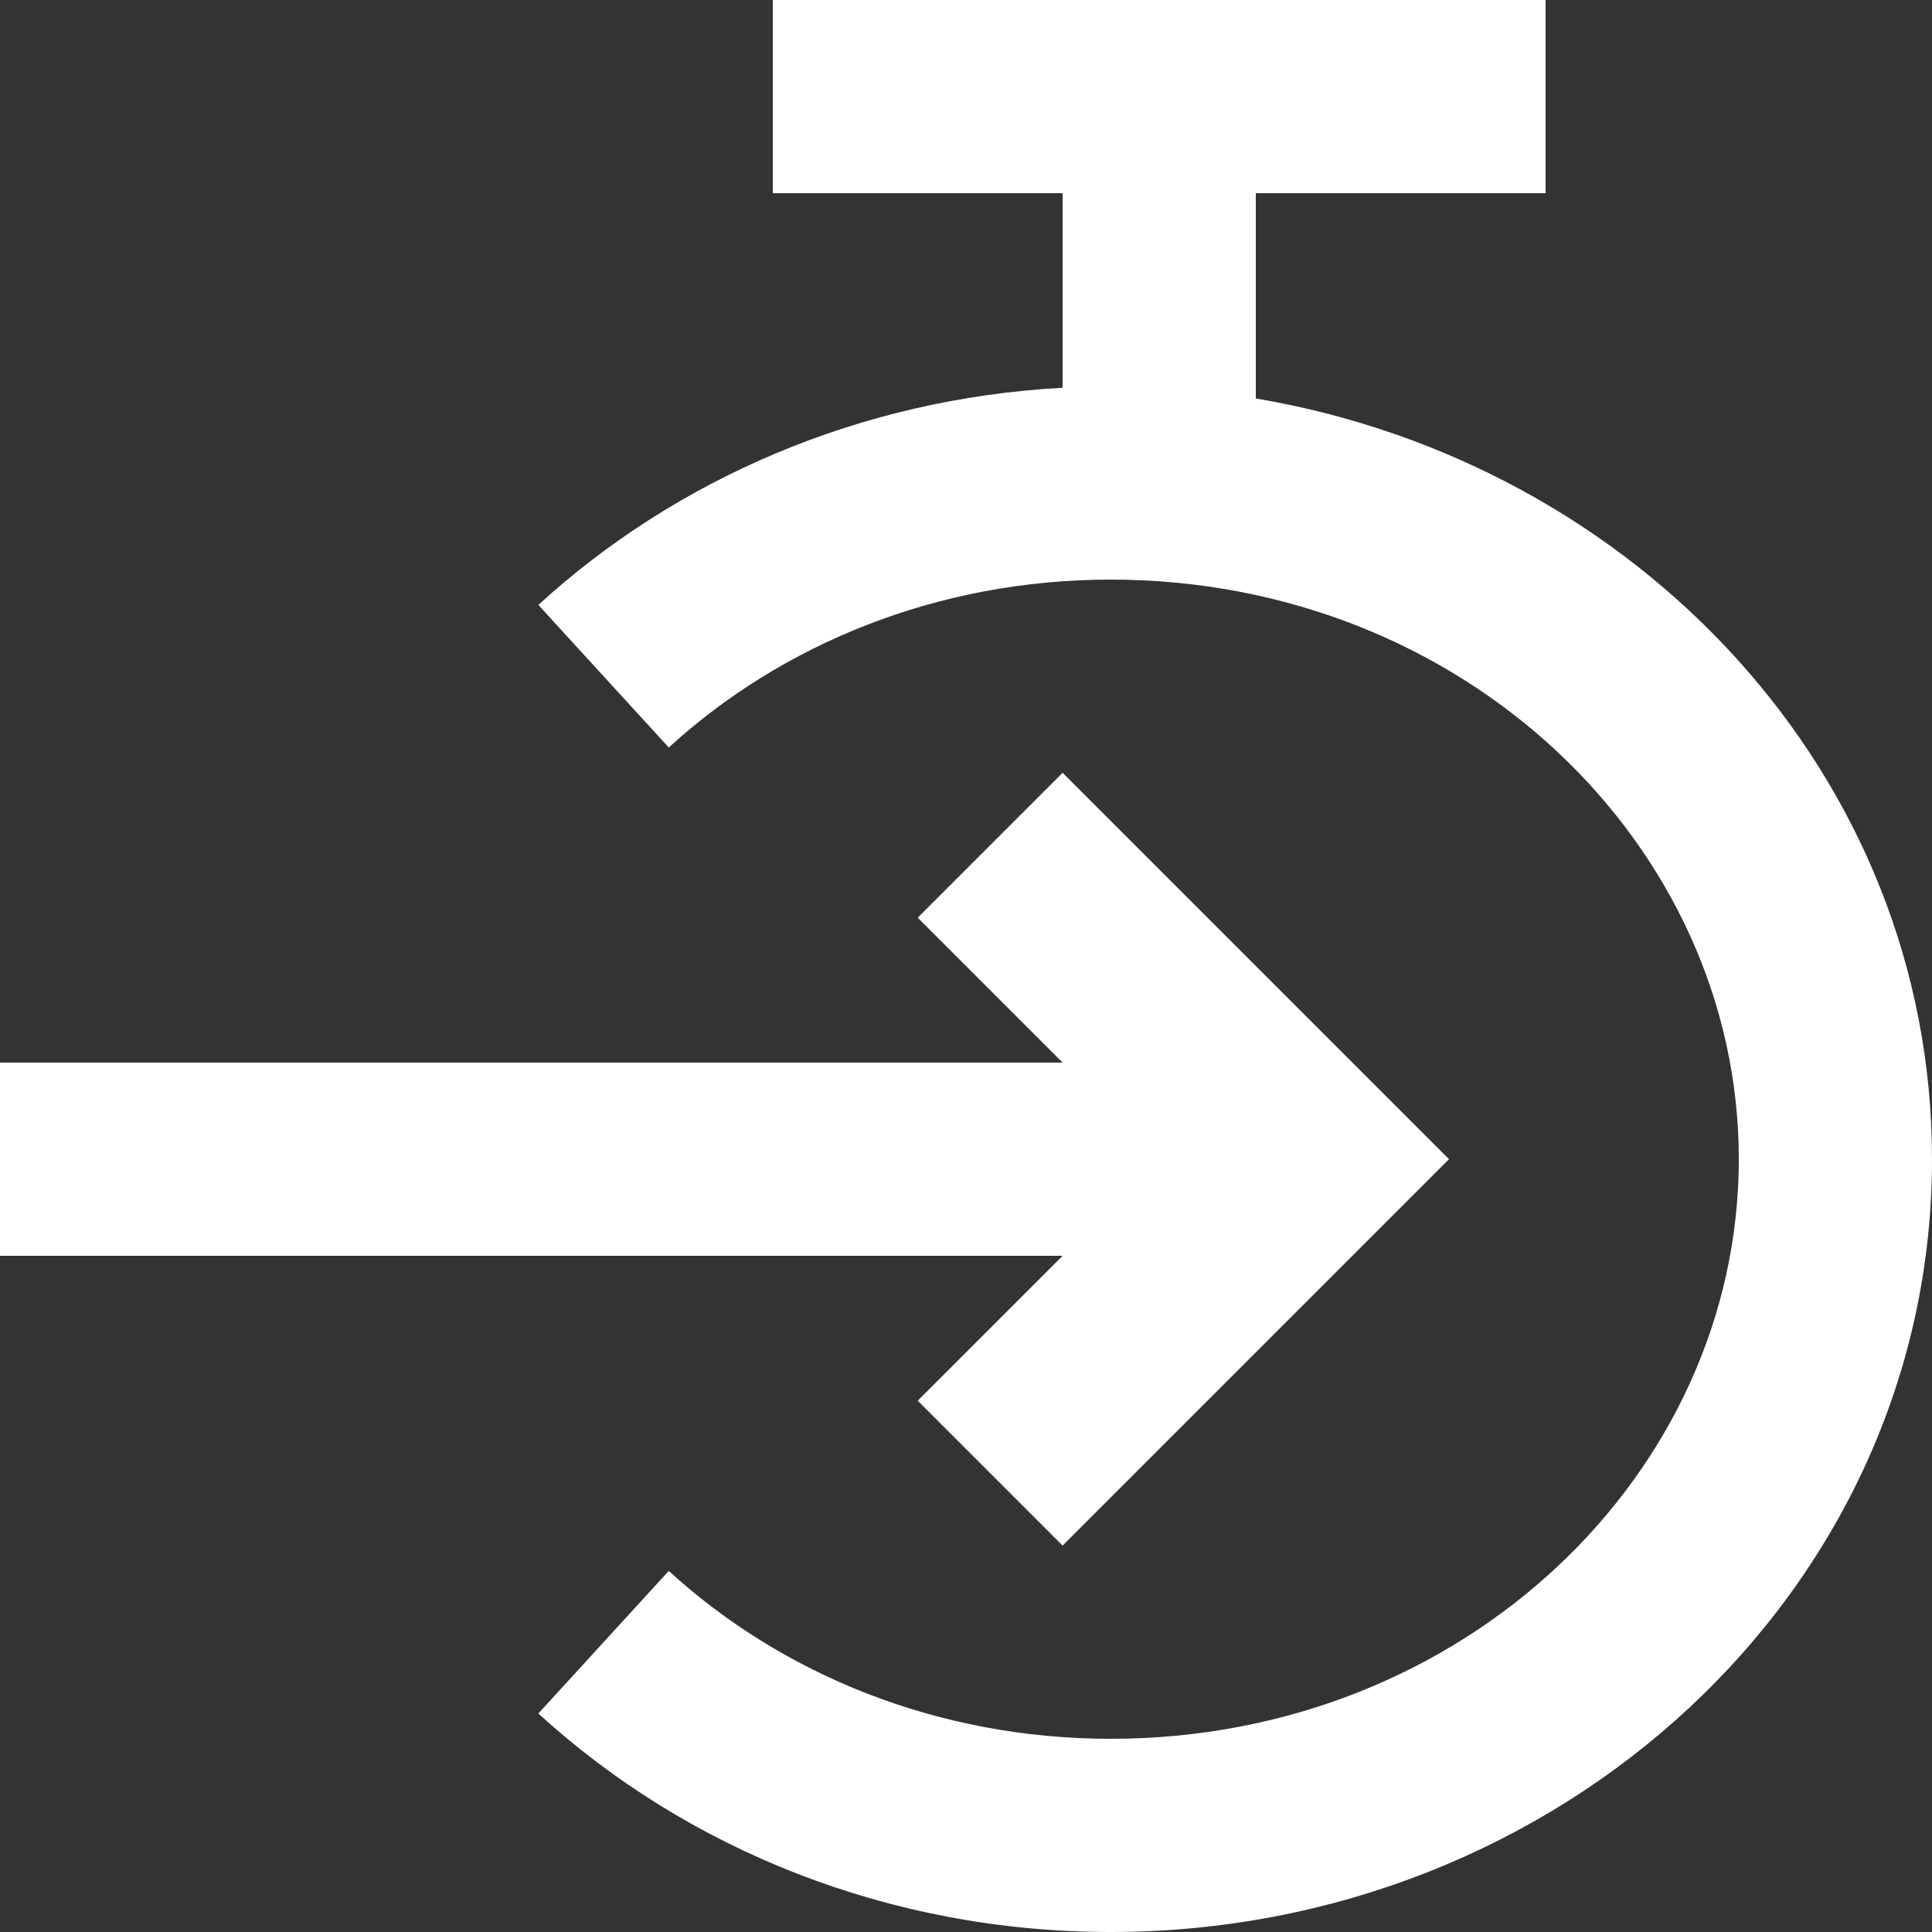 <svg width="20" height="20" viewBox="0 0 20 20" fill="none" xmlns="http://www.w3.org/2000/svg">
<rect x="0" y="0" width="20" height="20" fill="#333333" stroke="none"/>
<path fill-rule="evenodd" clip-rule="evenodd" d="M8 0H16V2H13V4.125C16.935 4.789 20 8.013 20 12C20 16.482 16.127 20 11.498 20C9.204 20 7.11 19.143 5.573 17.738L6.923 16.262C8.092 17.331 9.705 18 11.498 18C15.155 18 18 15.25 18 12C18 8.75 15.155 6 11.498 6C9.705 6 8.092 6.669 6.923 7.738L5.573 6.262C6.998 4.959 8.901 4.128 11 4.014V2H8V0Z" fill="white"/>
<path fill-rule="evenodd" clip-rule="evenodd" d="M9.5 9.5L11 8L15 12L11 16L9.5 14.5L11 13H0V11H11L9.5 9.5Z" fill="white"/>
</svg>
